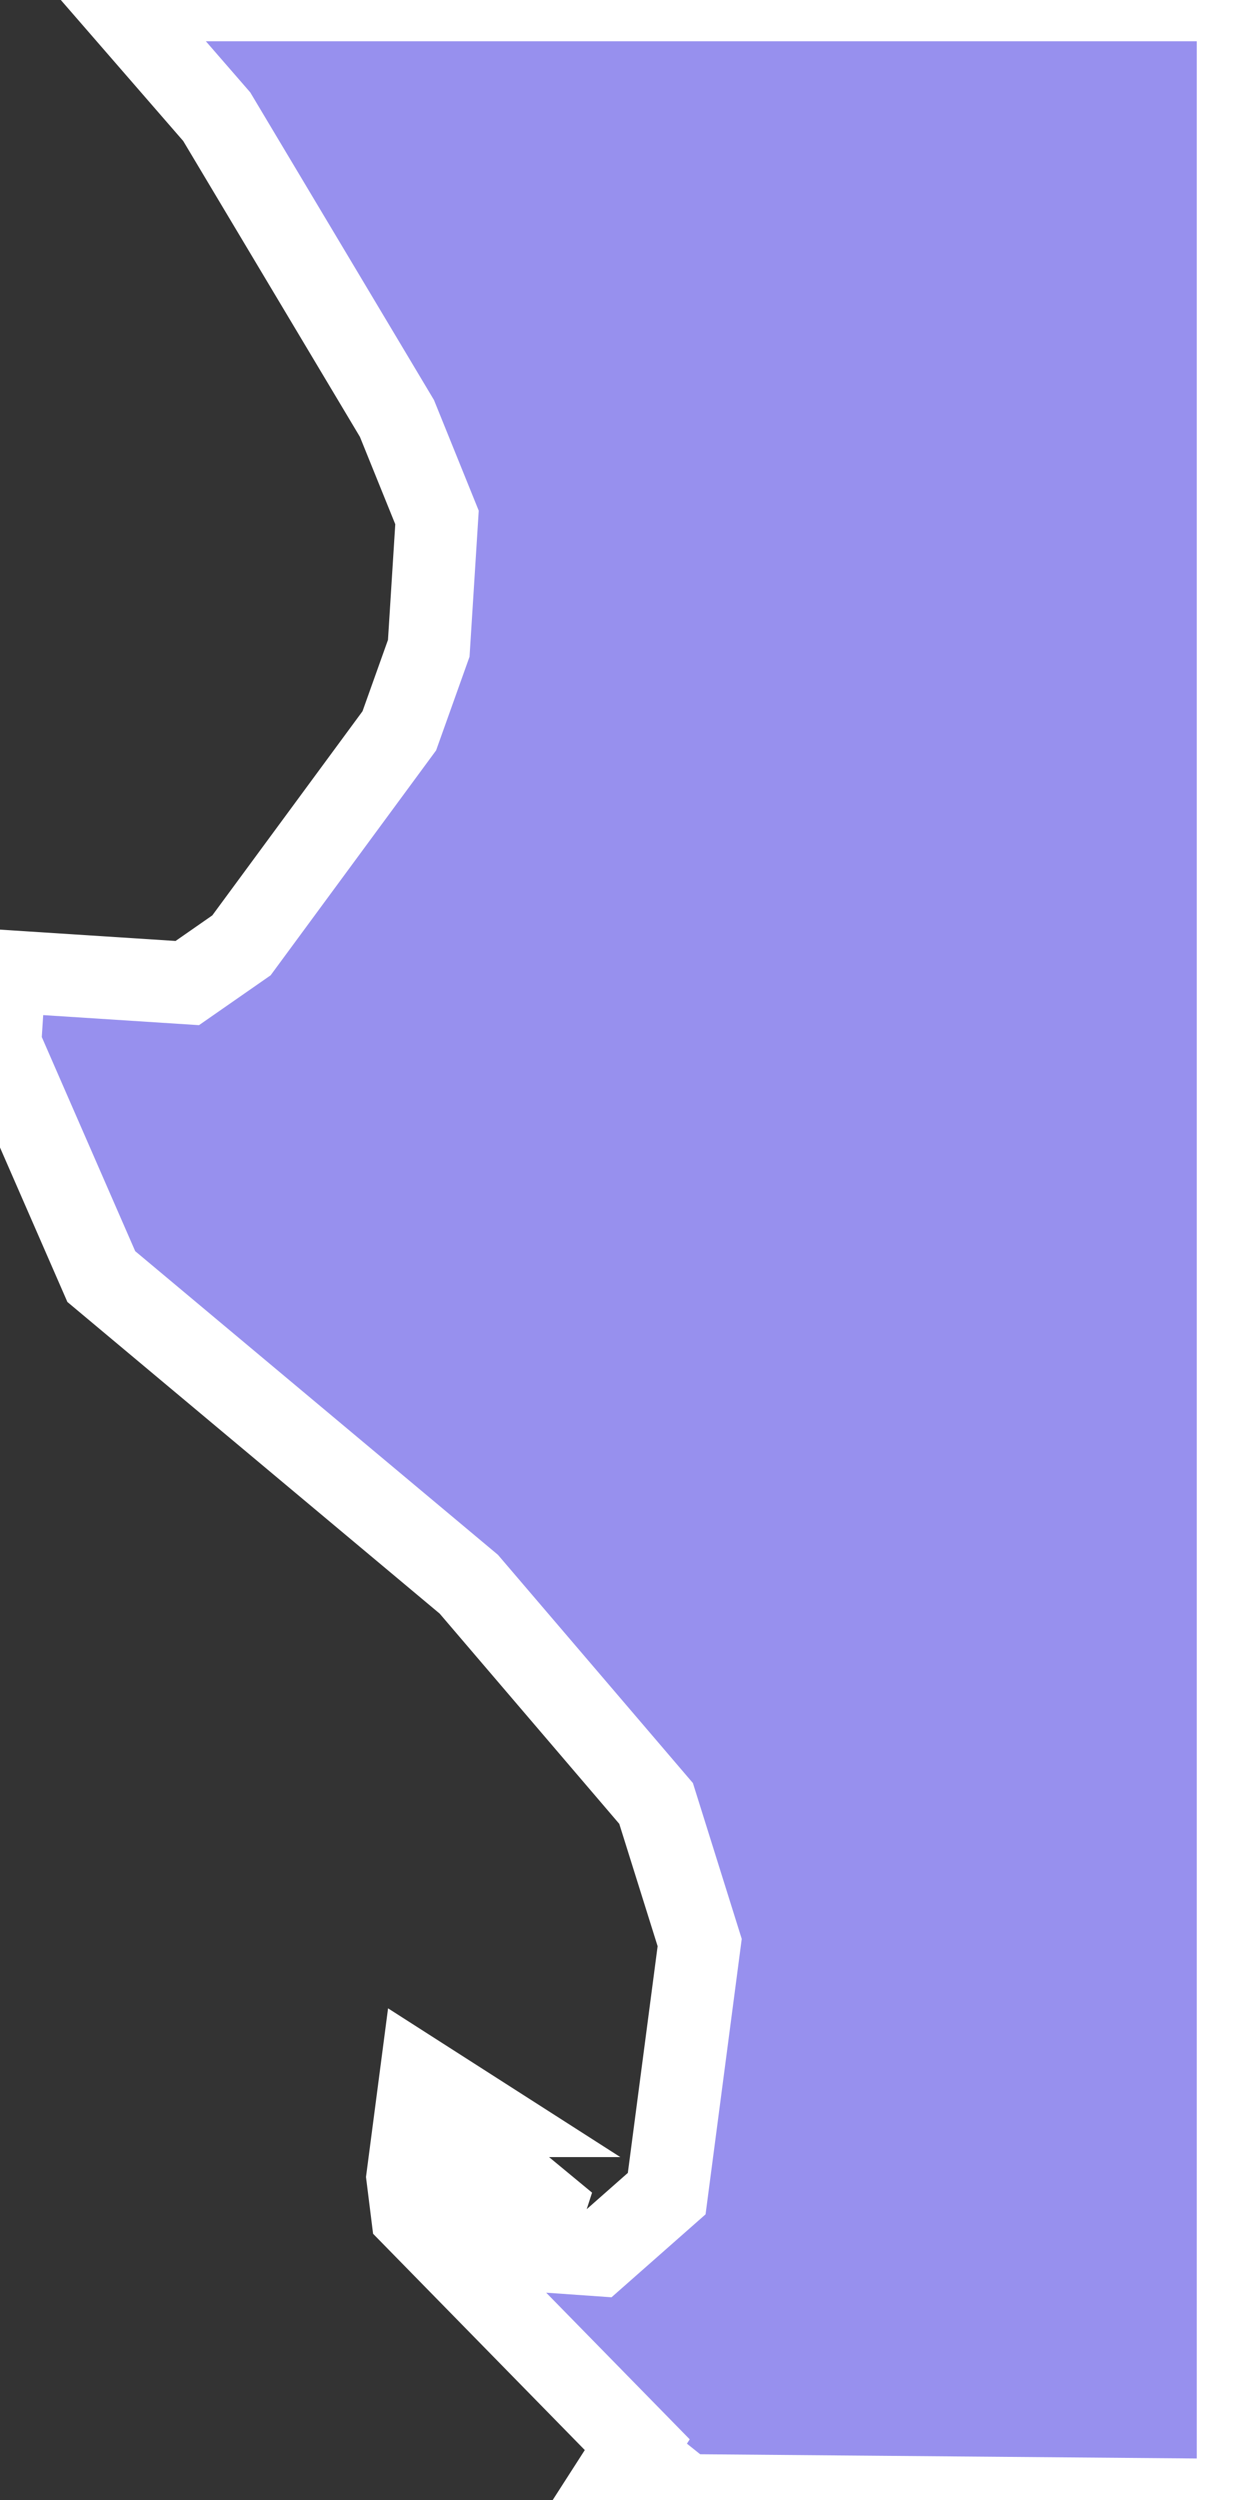 <svg xmlns="http://www.w3.org/2000/svg" viewBox="49.67 673.063 10.51 21.21" width="10.51" height="21.21">
            <rect x="49.67" y="673.063" width="10.51" height="21.21" fill="#333333" stroke="none"/>
            <path 
                d="m 55.49,694.233 -0.25,-0.2 -0.43,0.19 0.27,-0.42 -1.91,-1.95 -0.04,-0.32 0.11,-0.84 0.5,0.32 -0.43,0 0,0.5 0.34,0.2 0.18,-0.31 0.46,0.38 -0.12,0.37 0.57,0.04 0.59,-0.52 0.28,-2.13 -0.37,-1.18 -1.59,-1.86 -3.12,-2.61 -0.86,-1.97 0.04,-0.62 1.55,0.1 0.46,-0.32 1.34,-1.82 0.25,-0.7 0.07,-1.11 -0.34,-0.84 -1.53,-2.56 -0.86,-0.99 0,0 9.53,0 0,21.21 z" 
                fill="rgb(151, 144, 238)" 
                stroke="white" 
                stroke-width=".7px"
                title="Pointe-Noire" 
                id="CG-16" 
            />
        </svg>